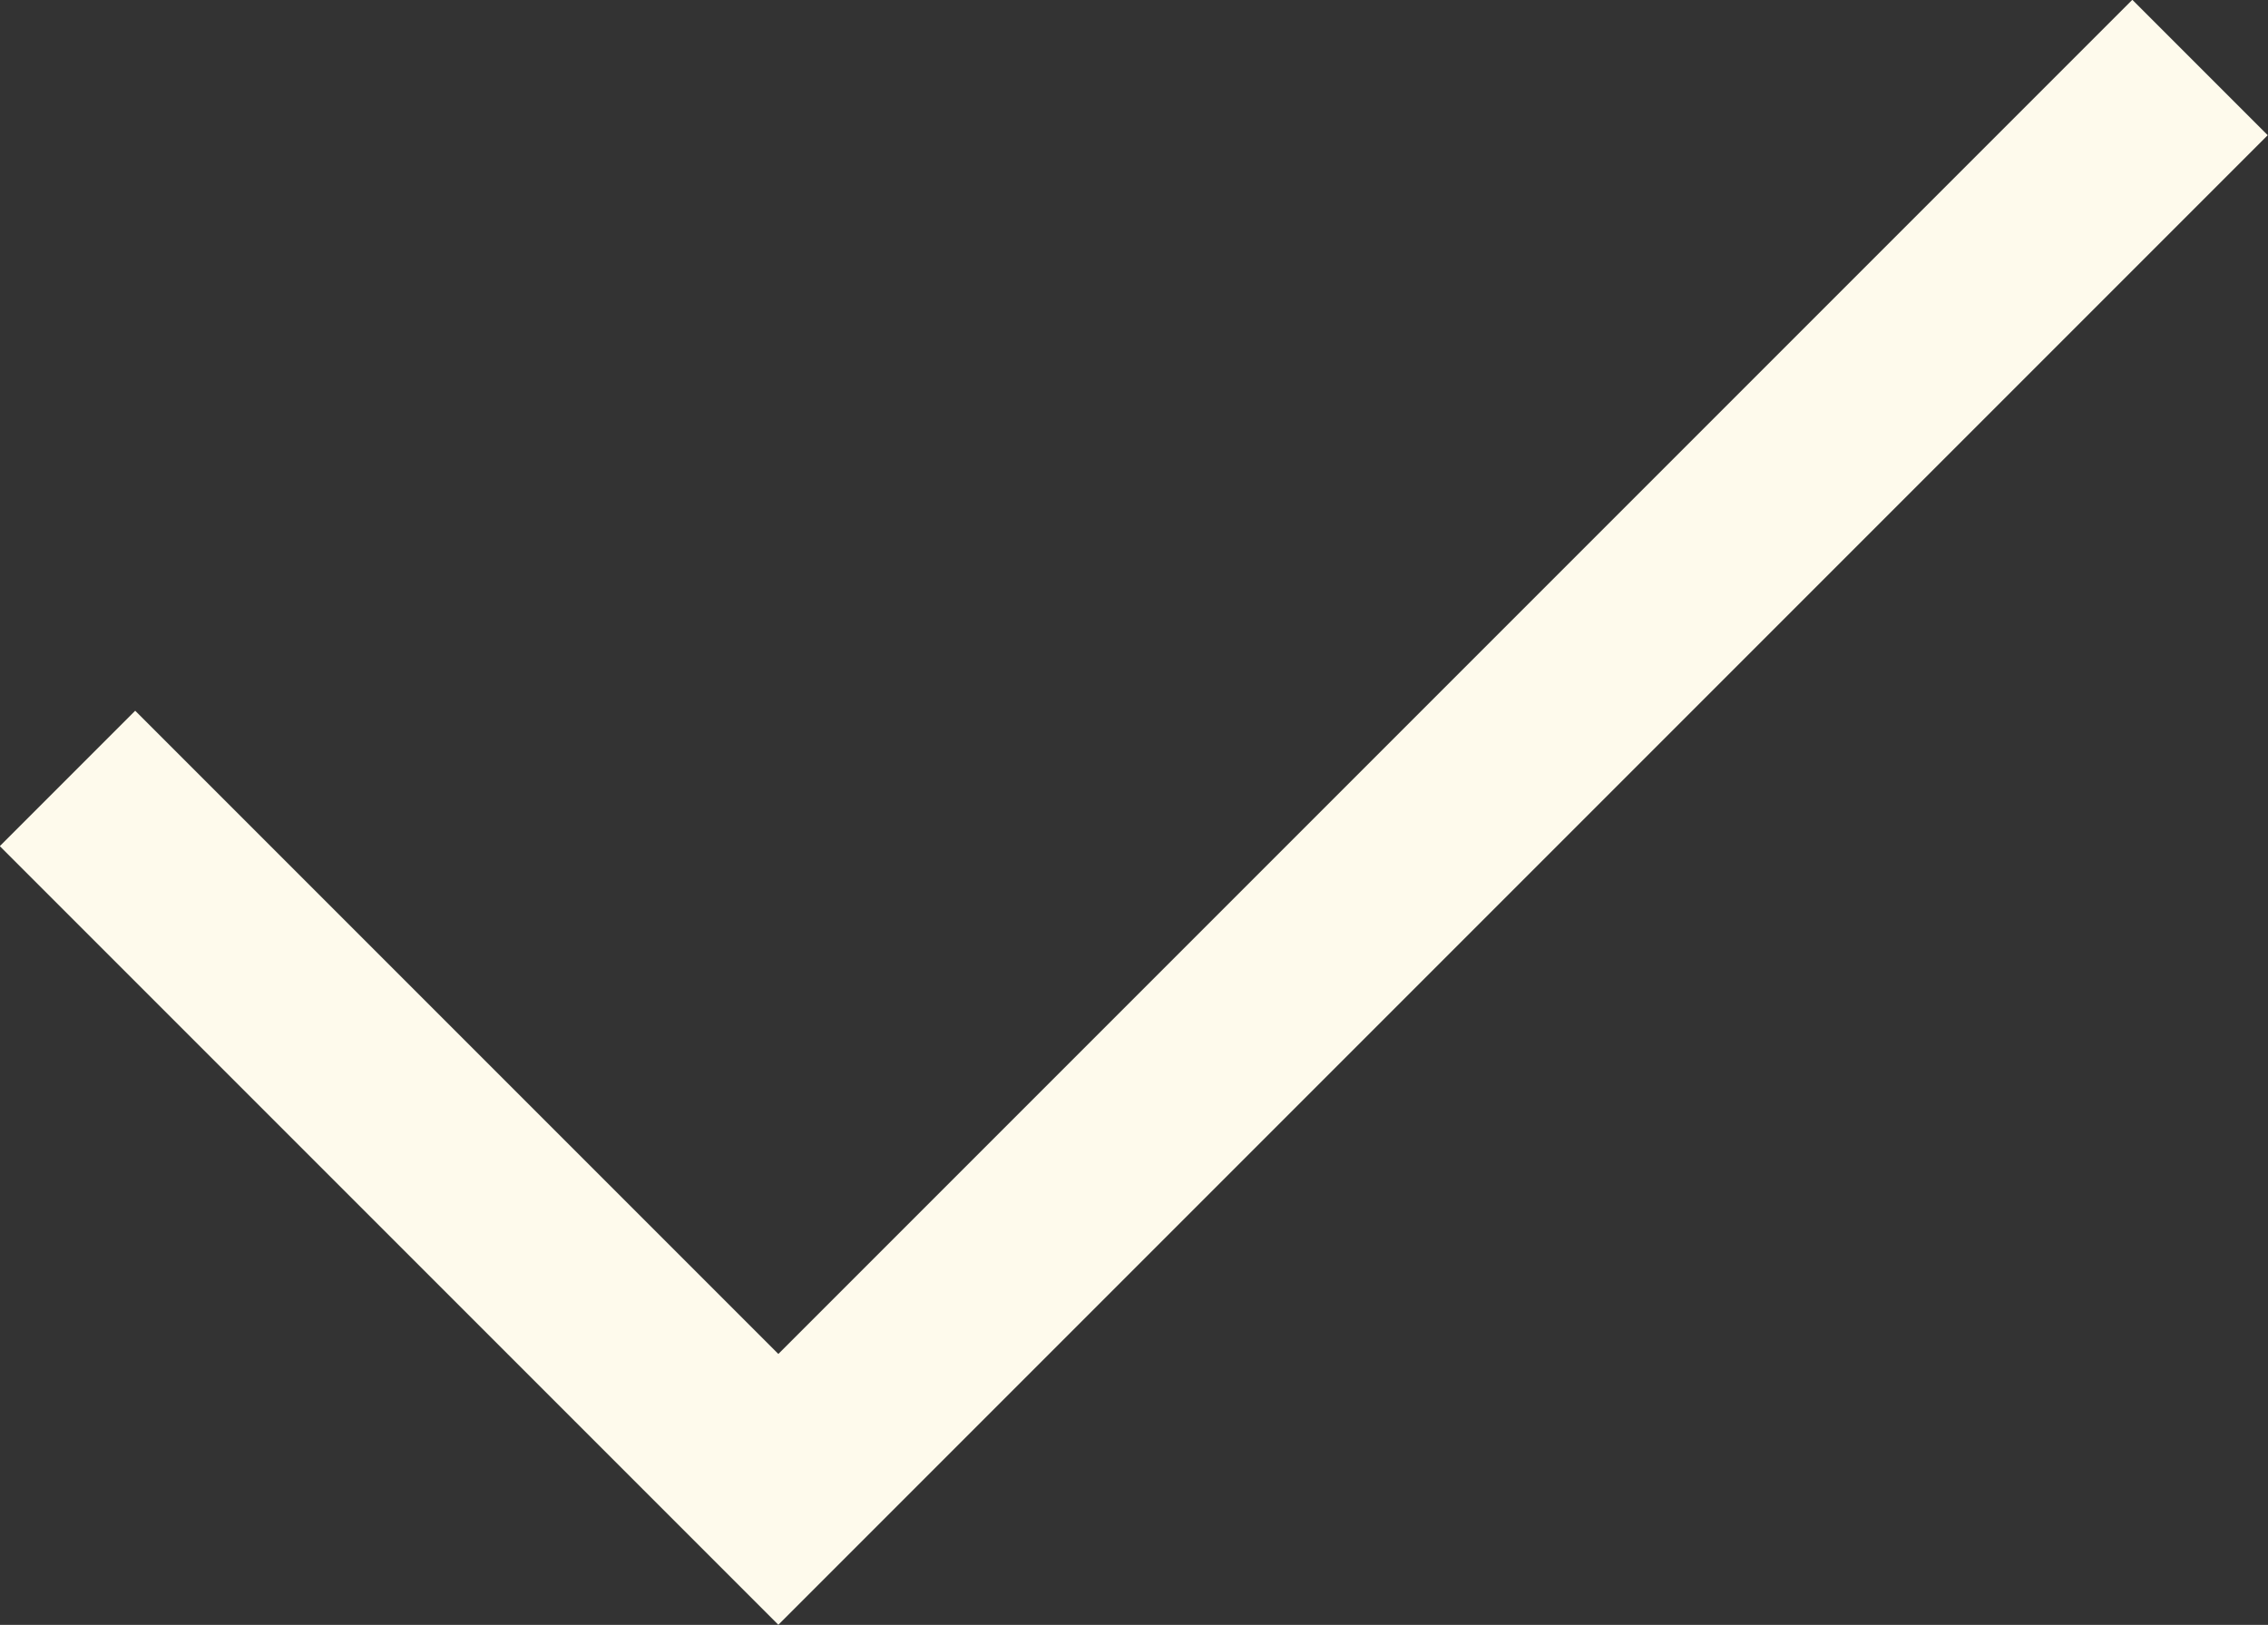 <svg xmlns="http://www.w3.org/2000/svg" viewBox="0 0 47.38 33.94"><rect x="0" y="0" width="47.38" height="33.94" fill="#333333" stroke="none"/><defs><style>.cls-1{fill:none;stroke:#fefaec;stroke-miterlimit:10;stroke-width:4px;}</style></defs><title>Asset 13</title><g id="Layer_2" data-name="Layer 2"><g id="Layer_2-2" data-name="Layer 2"><polyline class="cls-1" points="45.96 1.41 16.26 31.11 1.41 16.26"/></g></g></svg>